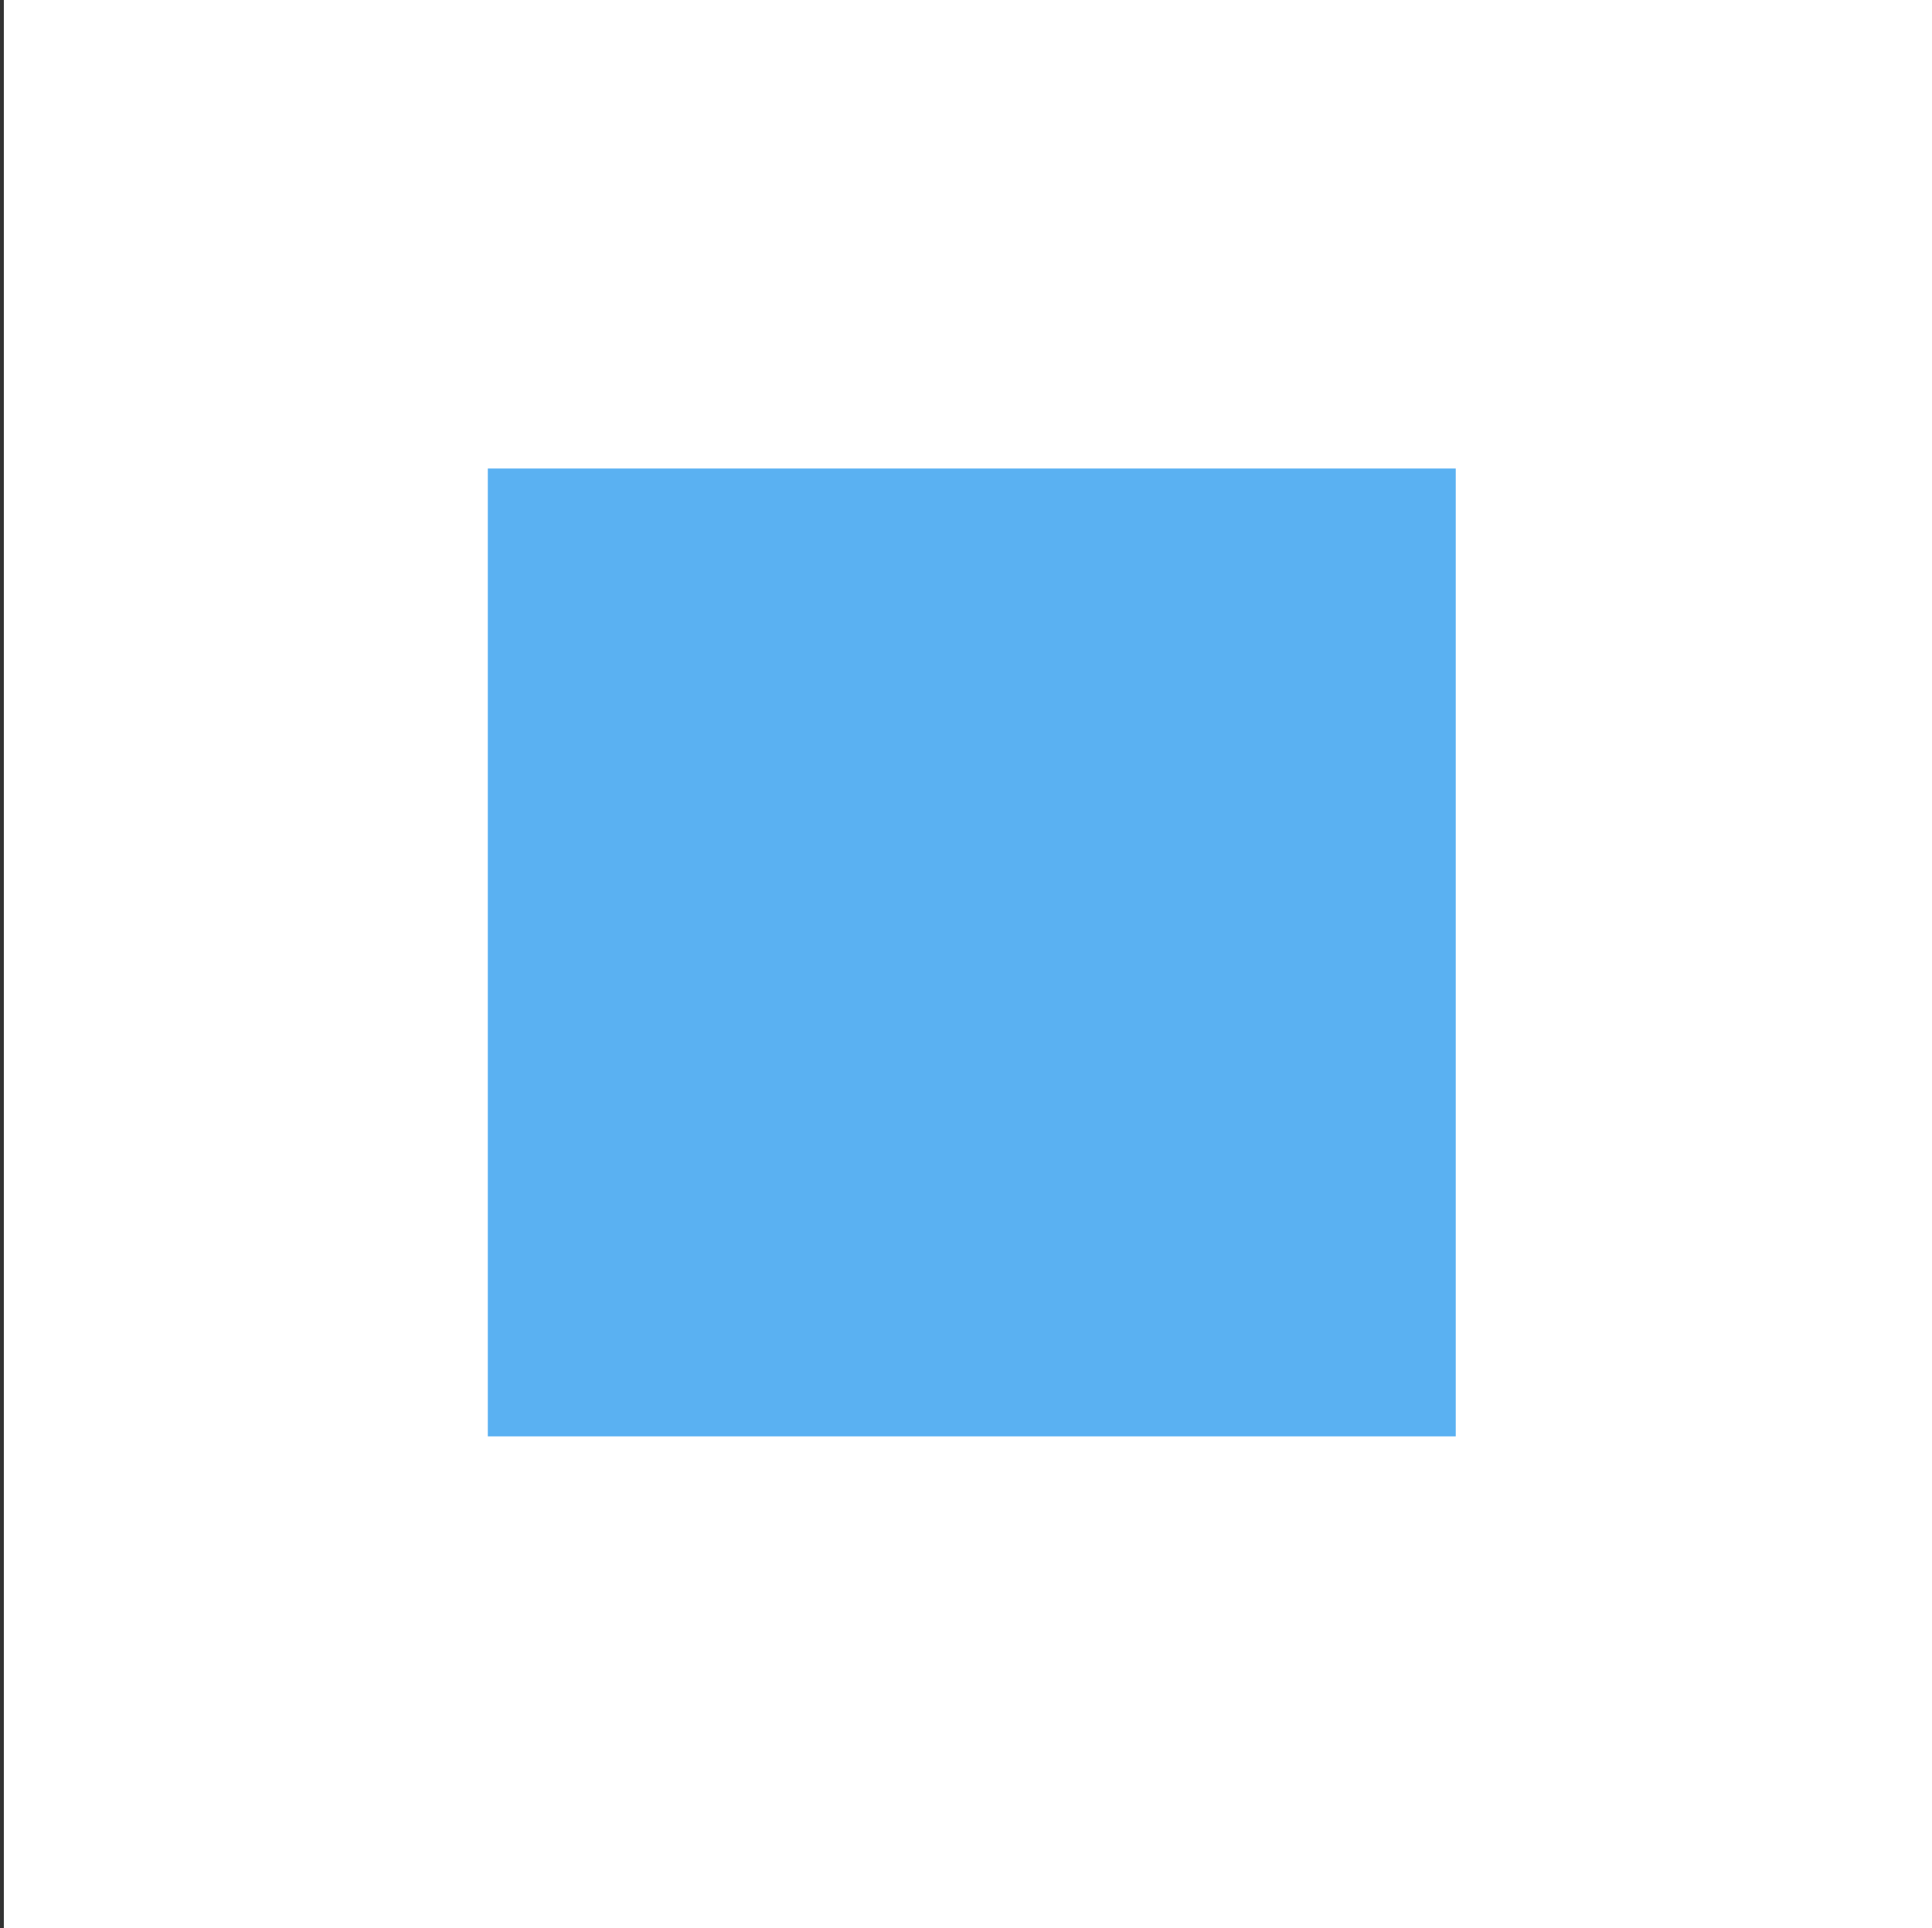 <svg id="Layer_1" data-name="Layer 1" xmlns="http://www.w3.org/2000/svg" width="501" height="500" viewBox="0 0 501 500"><rect x="0" y="0" width="501" height="500" fill="#333333" stroke="none"/><defs><style>.cls-1{opacity:0;}.cls-2{fill:#fff;}.cls-3{fill:#5ab1f2;}</style></defs><title>square</title><rect class="cls-1" width="500" height="500"/><rect class="cls-2" x="1" width="500" height="500"/><rect class="cls-3" x="126.5" y="121.5" width="251" height="251"/></svg>